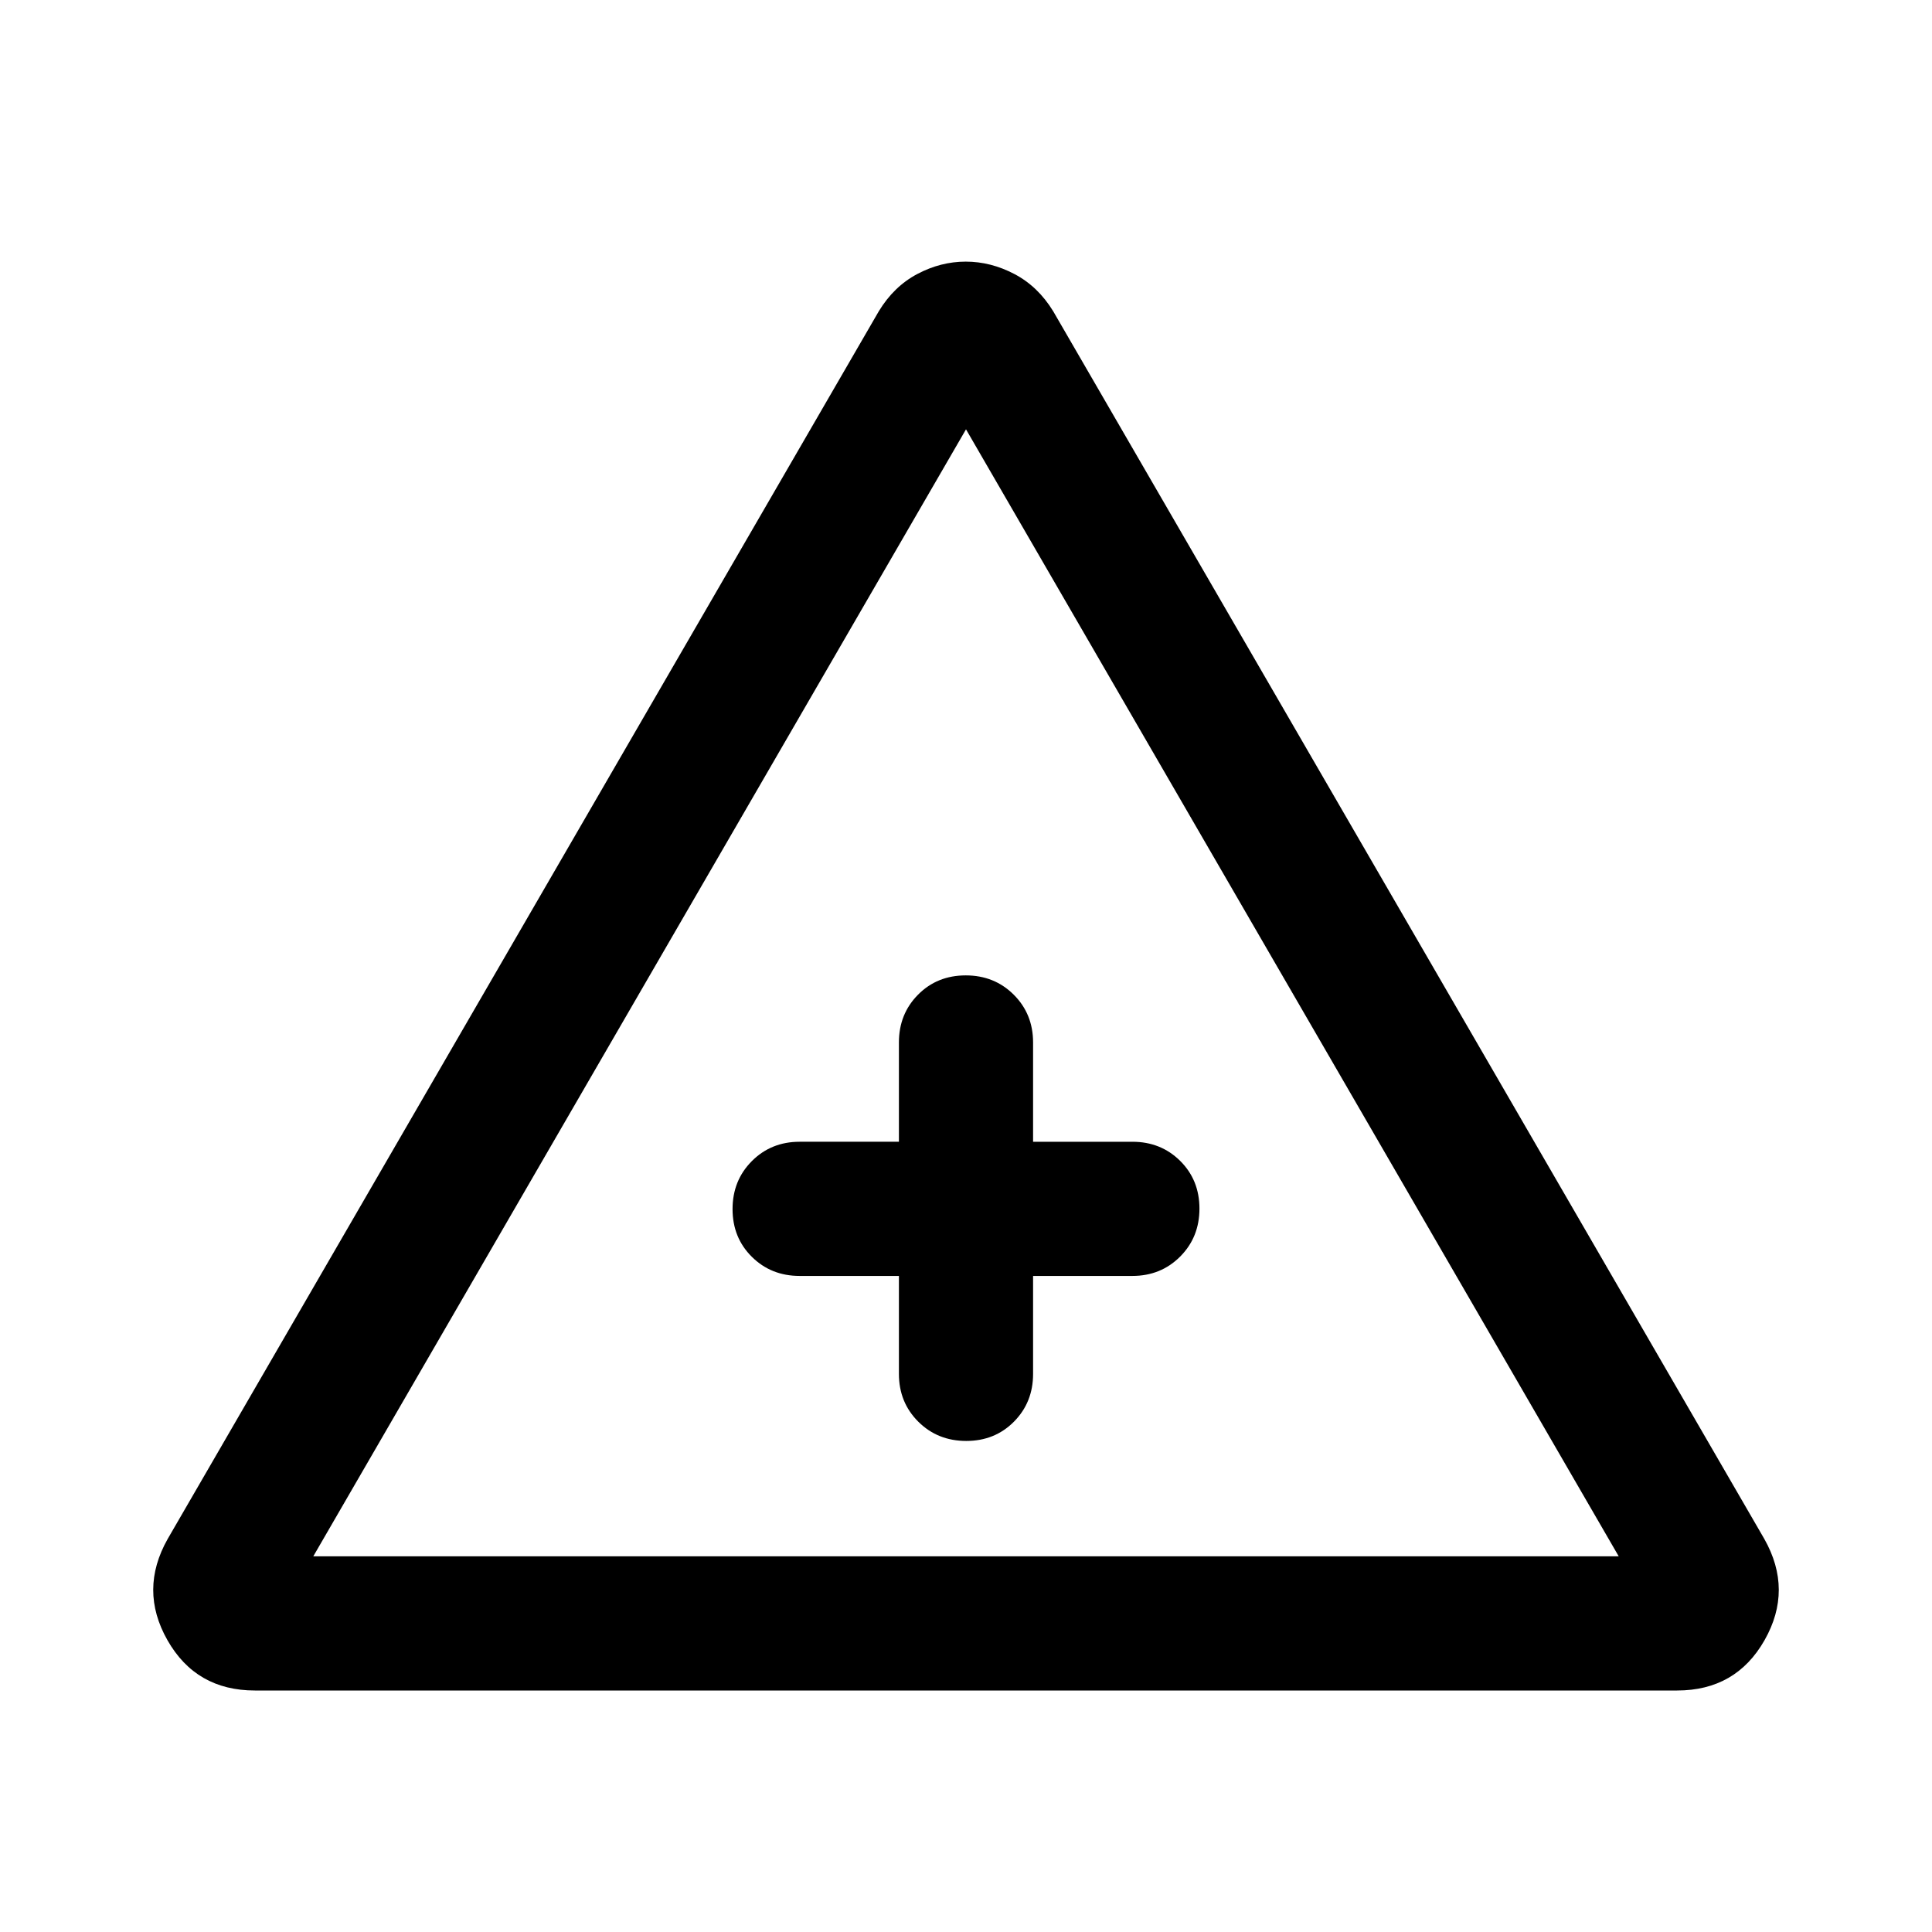 <svg xmlns="http://www.w3.org/2000/svg" height="40" viewBox="0 -960 960 960" width="40"><path d="M126.666-120q-29.25 0-43.459-25-14.207-25 .126-50.333l353.334-610.001q7.478-12.333 19.109-18.5Q467.408-830 479.871-830q12.462 0 24.192 6.166 11.73 6.167 19.27 18.5l353.334 610.001Q891-170 876.793-145q-14.208 25-43.459 25H126.666Zm29-66.666h648.668L480-746.667 155.666-186.666ZM446.667-326v48.667q0 14.166 9.617 23.75Q465.901-244 480.117-244q14.216 0 23.716-9.583 9.5-9.584 9.5-23.75V-326h49.334q14.166 0 23.75-9.617Q596-345.234 596-359.45q0-14.217-9.583-23.717-9.584-9.499-23.75-9.499h-49.334V-442q0-14.167-9.617-23.75t-23.833-9.583q-14.216 0-23.716 9.583-9.5 9.583-9.5 23.75v49.334h-49.334q-14.166 0-23.75 9.616Q364-373.433 364-359.216q0 14.216 9.583 23.716 9.584 9.5 23.75 9.5h49.334ZM480-359.333Z"/></svg>